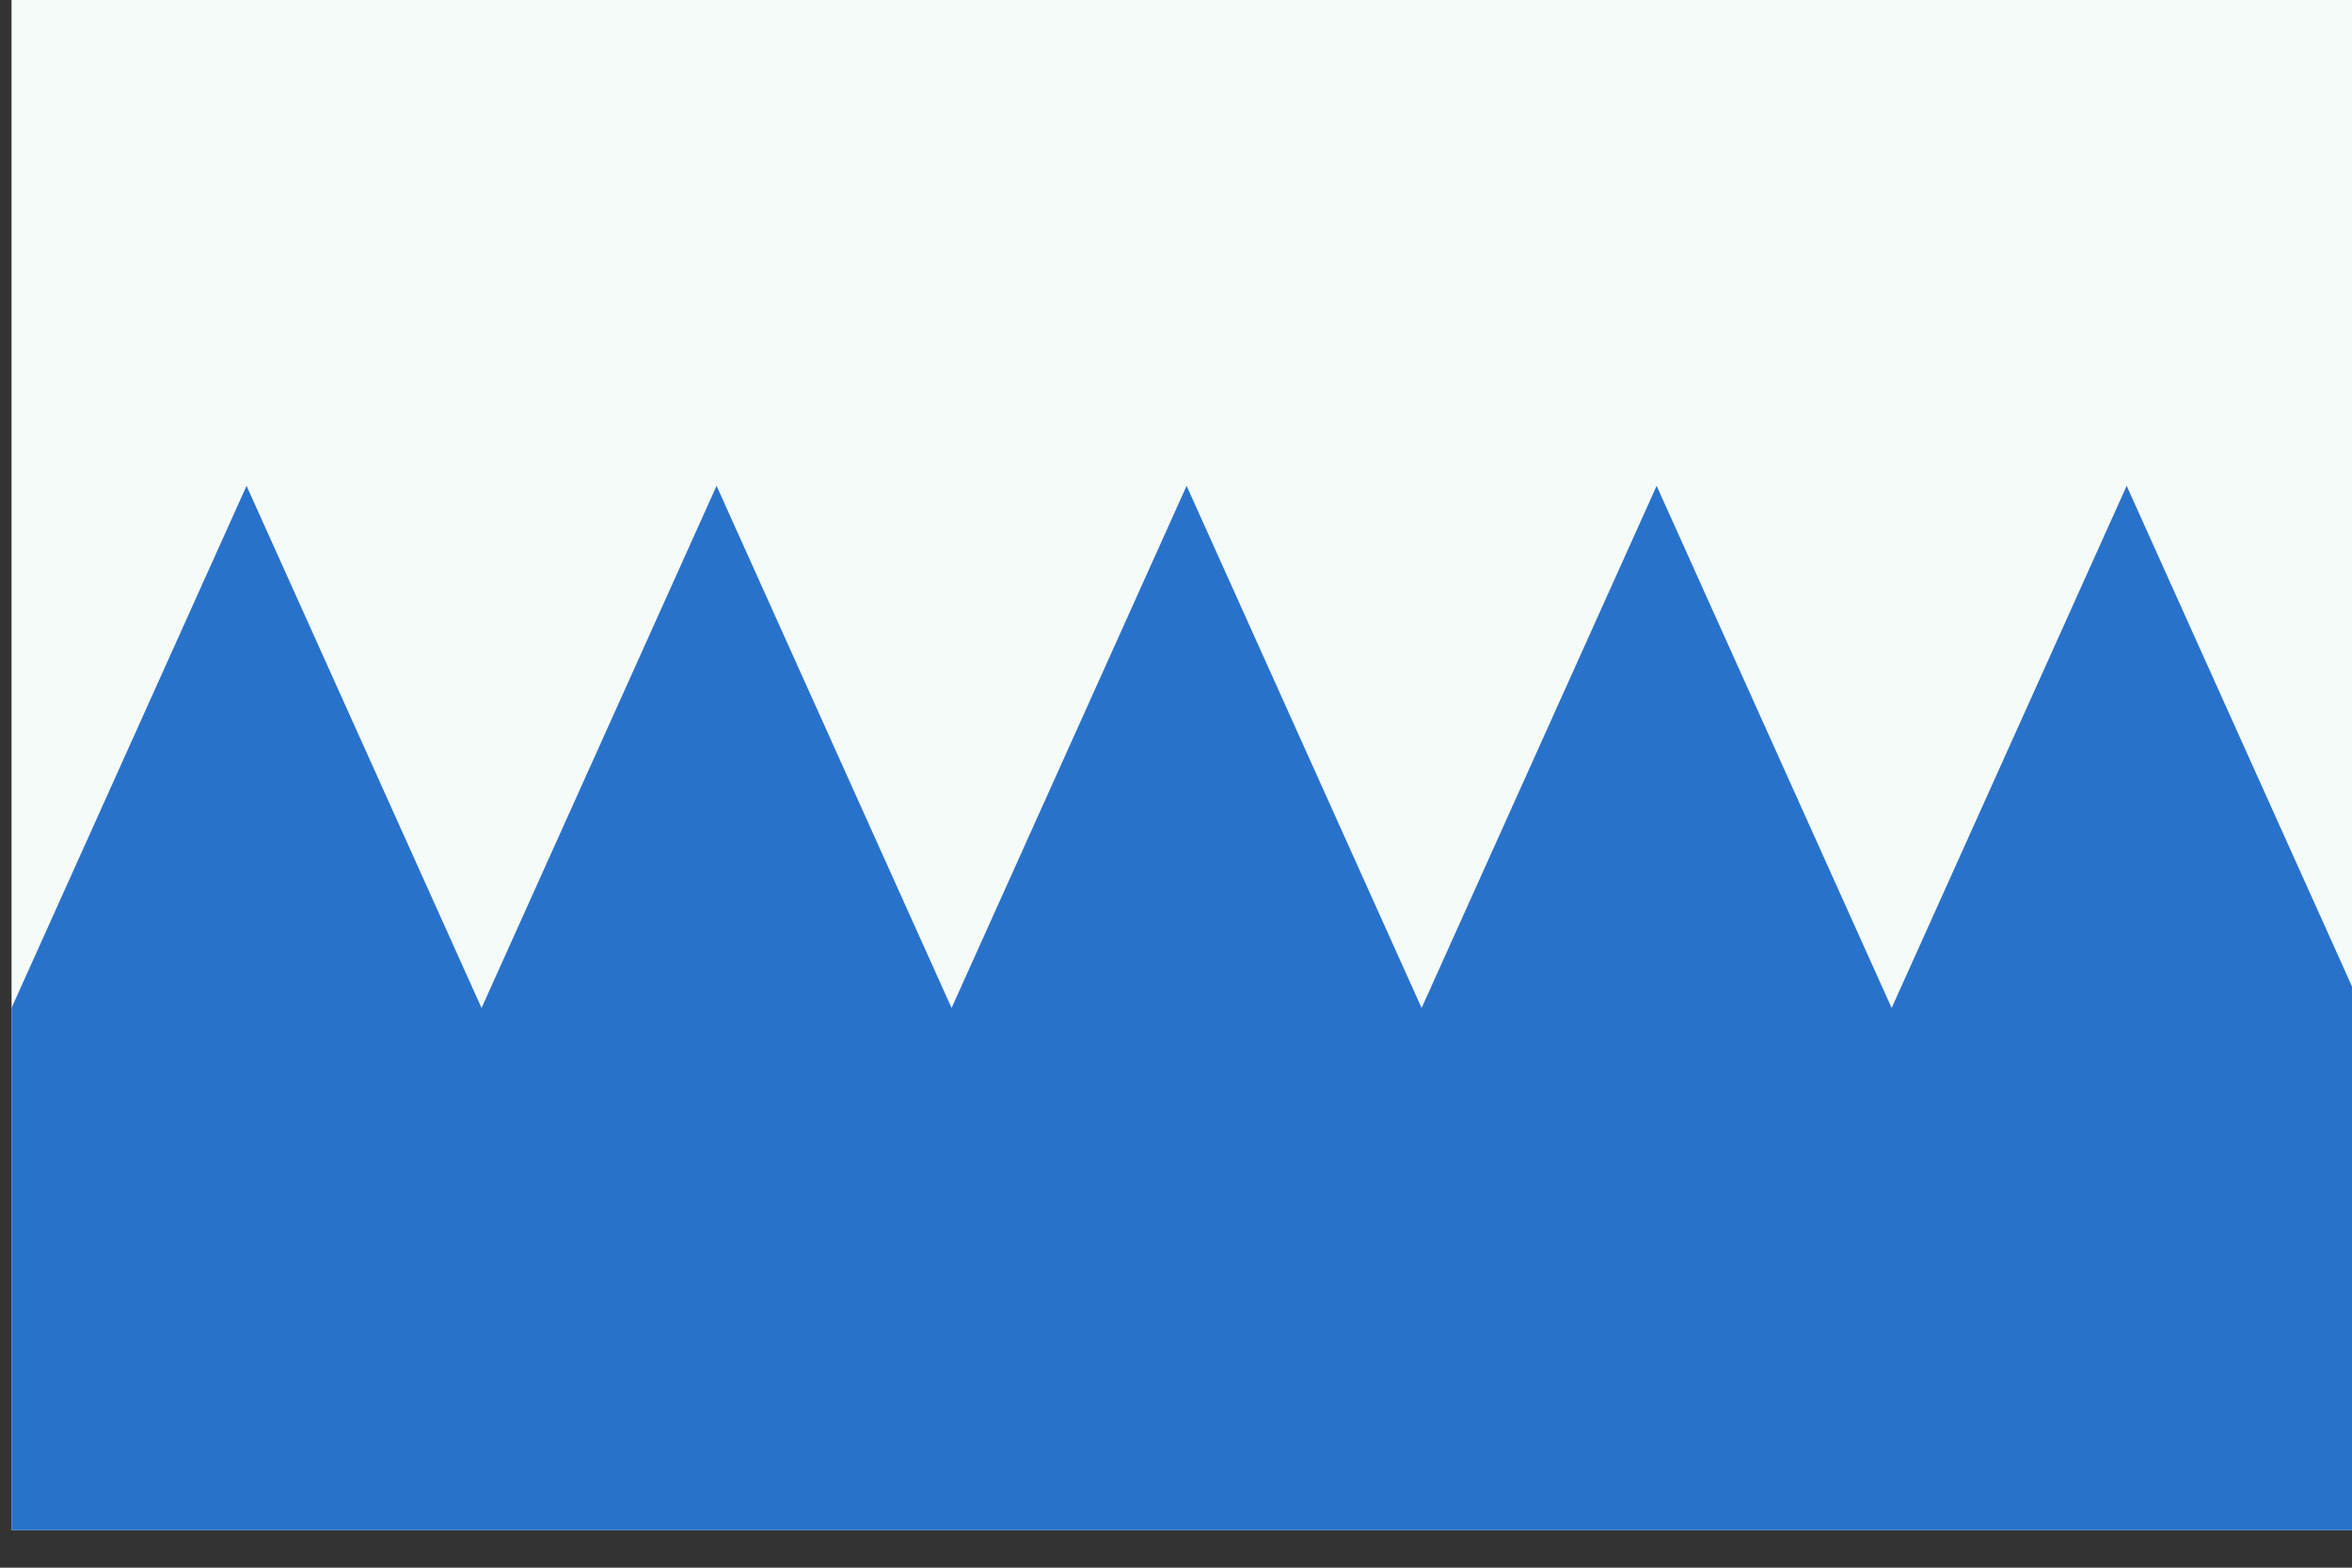 <?xml version="1.0" encoding="UTF-8" standalone="no"?>
<!-- Created with Inkscape (http://www.inkscape.org/) -->

<svg
   xmlns:dc="http://purl.org/dc/elements/1.1/"
   xmlns:cc="http://creativecommons.org/ns#"
   xmlns:rdf="http://www.w3.org/1999/02/22-rdf-syntax-ns#"
   xmlns:svg="http://www.w3.org/2000/svg"
   xmlns="http://www.w3.org/2000/svg"
   xmlns:sodipodi="http://sodipodi.sourceforge.net/DTD/sodipodi-0.dtd"
   xmlns:inkscape="http://www.inkscape.org/namespaces/inkscape"
   width="254mm"
   height="169.333mm"
   viewBox="0 0 254 169.333"
   version="1.1"
   id="svg34681"
   inkscape:version="0.92.3 (2405546, 2018-03-11)"
   sodipodi:docname="Flag Narok.svg">
  <rect x="0" y="0" width="254" height="169.333" fill="#333333" stroke="none"/>
  <defs
     id="defs34675" />
  <sodipodi:namedview
     id="base"
     pagecolor="#ffffff"
     bordercolor="#666666"
     borderopacity="1.0"
     inkscape:pageopacity="0.0"
     inkscape:pageshadow="2"
     inkscape:zoom="0.49497475"
     inkscape:cx="36.213551"
     inkscape:cy="452.00254"
     inkscape:document-units="mm"
     inkscape:current-layer="layer1"
     showgrid="false"
     fit-margin-top="0"
     fit-margin-left="0"
     fit-margin-right="0"
     fit-margin-bottom="0"
     inkscape:window-width="1920"
     inkscape:window-height="1017"
     inkscape:window-x="-4"
     inkscape:window-y="-4"
     inkscape:window-maximized="1" />
  <g
     inkscape:label="Layer 1"
     inkscape:groupmode="layer"
     id="layer1"
     transform="translate(582.083,-43)">
    <g
       id="g21813"
       transform="matrix(0.282,0,0,0.282,1001.039,-4938.339)">
      <rect
         transform="scale(1,-1)"
         style="fill:#f5fbf8;fill-opacity:1;fill-rule:nonzero;stroke:none;stroke-width:1"
         id="rect9459-9-7-6-4-9-8-5-3-2-4-88-4-8-7-3-0-5-2"
         width="900"
         height="600"
         x="-5609.491"
         y="-18250.414" />
      <path
         sodipodi:nodetypes="cccccccccccccc"
         inkscape:connector-curvature="0"
         id="rect20590-7"
         d="m -5519.491,17850.415 -90,199.999 v 200 h 900 v -200 l -90,-199.999 -90,199.999 -90,-199.999 -90,199.999 -90,-199.999 -90,199.999 -90,-199.999 -90,199.999 z"
         clip-path="none"
         style="color:#000000;clip-rule:nonzero;display:inline;overflow:visible;visibility:visible;opacity:1;isolation:auto;mix-blend-mode:normal;color-interpolation:sRGB;color-interpolation-filters:linearRGB;solid-color:#000000;solid-opacity:1;fill:#2972cc;fill-opacity:1;fill-rule:evenodd;stroke:none;stroke-width:116.25;stroke-linecap:square;stroke-linejoin:miter;stroke-miterlimit:4;stroke-dasharray:none;stroke-dashoffset:0;stroke-opacity:1;paint-order:fill markers stroke;color-rendering:auto;image-rendering:auto;shape-rendering:auto;text-rendering:auto;enable-background:accumulate" />
    </g>
  </g>
</svg>
